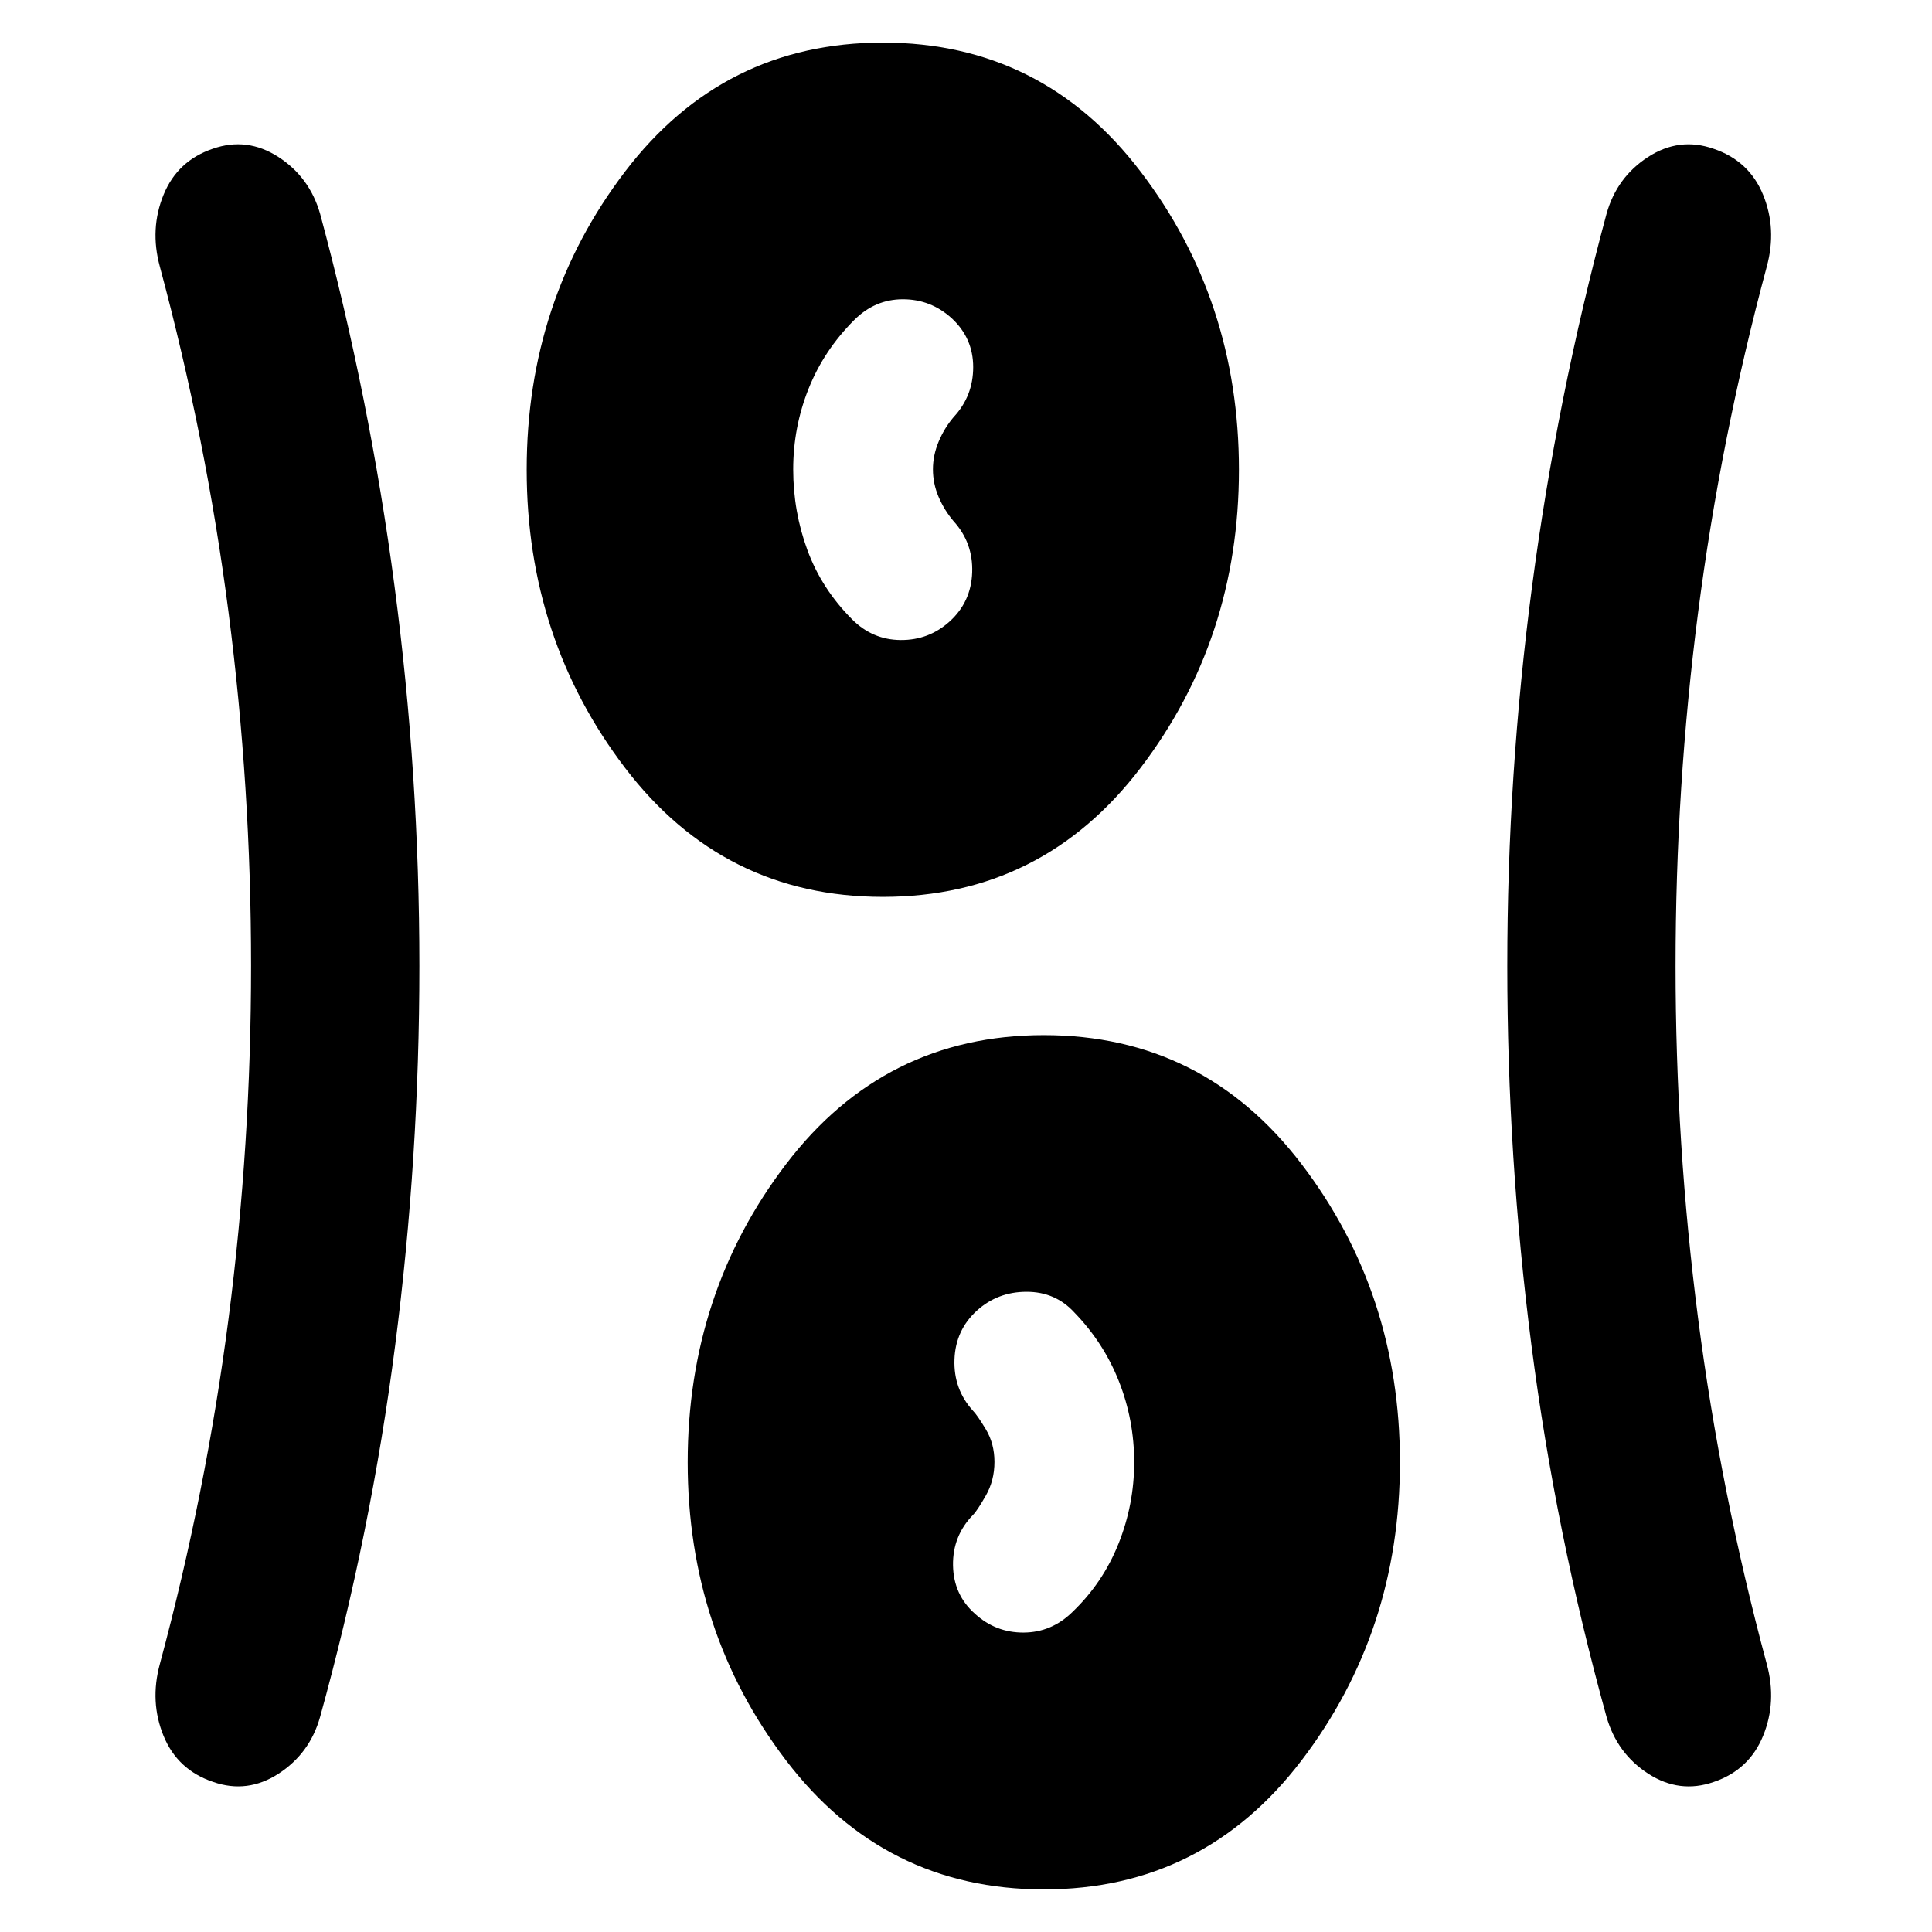 <svg xmlns="http://www.w3.org/2000/svg" height="40" viewBox="0 -960 960 960" width="40"><path d="M518.67-21.16q-79.22 0-128.09-64.11-48.87-64.11-48.87-148.14 0-84.02 48.87-148.13t128.09-64.11q79.21 0 128.08 64.11 48.87 64.11 48.87 148.13 0 84.03-48.87 148.14-48.87 64.11-128.08 64.11ZM208.38-480q0 95.13-12 188.33-11.99 93.21-37.32 184.77-5.09 18.14-20.61 28.21-15.53 10.07-32.52 4.13-17.73-5.95-24.66-22.89-6.94-16.94-1.85-35.67 23-85.43 34.17-171.87 11.16-86.43 11.16-175.16 0-88.73-11.16-175.35-11.17-86.62-34.17-172.05-5.09-18.73 1.85-35.67 6.93-16.94 24.49-22.88 16.99-5.94 32.52 4.06 15.53 10.01 20.78 28.27 24.66 91.57 36.99 185.1 12.33 93.54 12.33 188.67Zm624.2.1q0 88.29 11.17 174.82 11.16 86.53 34.16 171.96 5.09 18.73-1.84 35.67-6.94 16.94-24.5 22.89-16.99 5.94-32.52-4.07-15.52-10-20.77-28.27-25.34-91.56-37.33-184.77-11.99-93.2-11.99-188.33 0-95.13 12.32-188.67 12.33-93.53 37-185.1 5.08-18.14 20.61-28.21 15.52-10.06 32.52-4.12 17.72 5.94 24.66 22.88 6.93 16.94 1.84 35.67-23 85.56-34.16 172.1-11.17 86.53-11.17 175.55ZM484.43-158.15q10.35 9.45 24.24 9.36 13.88-.09 24.2-10.22 15.13-14.46 22.91-33.94 7.79-19.48 7.79-40.46 0-20.97-7.57-40.17-7.57-19.2-22.13-34.22-9.42-10.32-23.75-10.32-14.34 0-24.66 9.32-10.69 9.7-11.19 24.39-.5 14.7 9.19 25.4 2.08 2.07 6.38 9.2 4.3 7.14 4.3 16.22 0 9.23-4.3 16.76-4.3 7.53-6.38 9.6-10.13 10.43-9.91 25.02.22 14.6 10.88 24.06Zm-45.76-356.2q-79.22 0-128.09-64.11-48.87-64.11-48.87-148.13 0-84.03 48.87-148.14 48.87-64.11 128.09-64.11 79.21 0 128.08 64.11 48.87 64.11 48.87 148.14 0 84.02-48.87 148.13t-128.08 64.11Zm33.2-136.85q10.7-9.7 11.2-24.39.5-14.7-9.2-25.4-4.62-5.43-7.46-12.05-2.84-6.61-2.84-13.74 0-7 2.84-13.78 2.84-6.77 7.46-12.21 9.7-10.43 9.7-24.82t-10.67-24.26q-10.39-9.45-24.26-9.45-13.86 0-24.18 10.31-15.13 15.13-22.72 34.24-7.6 19.1-7.6 39.97 0 21 7.1 40.22 7.09 19.23 22.22 34.36 10.13 10.13 24.11 10.22 13.98.1 24.3-9.22Z"/></svg>